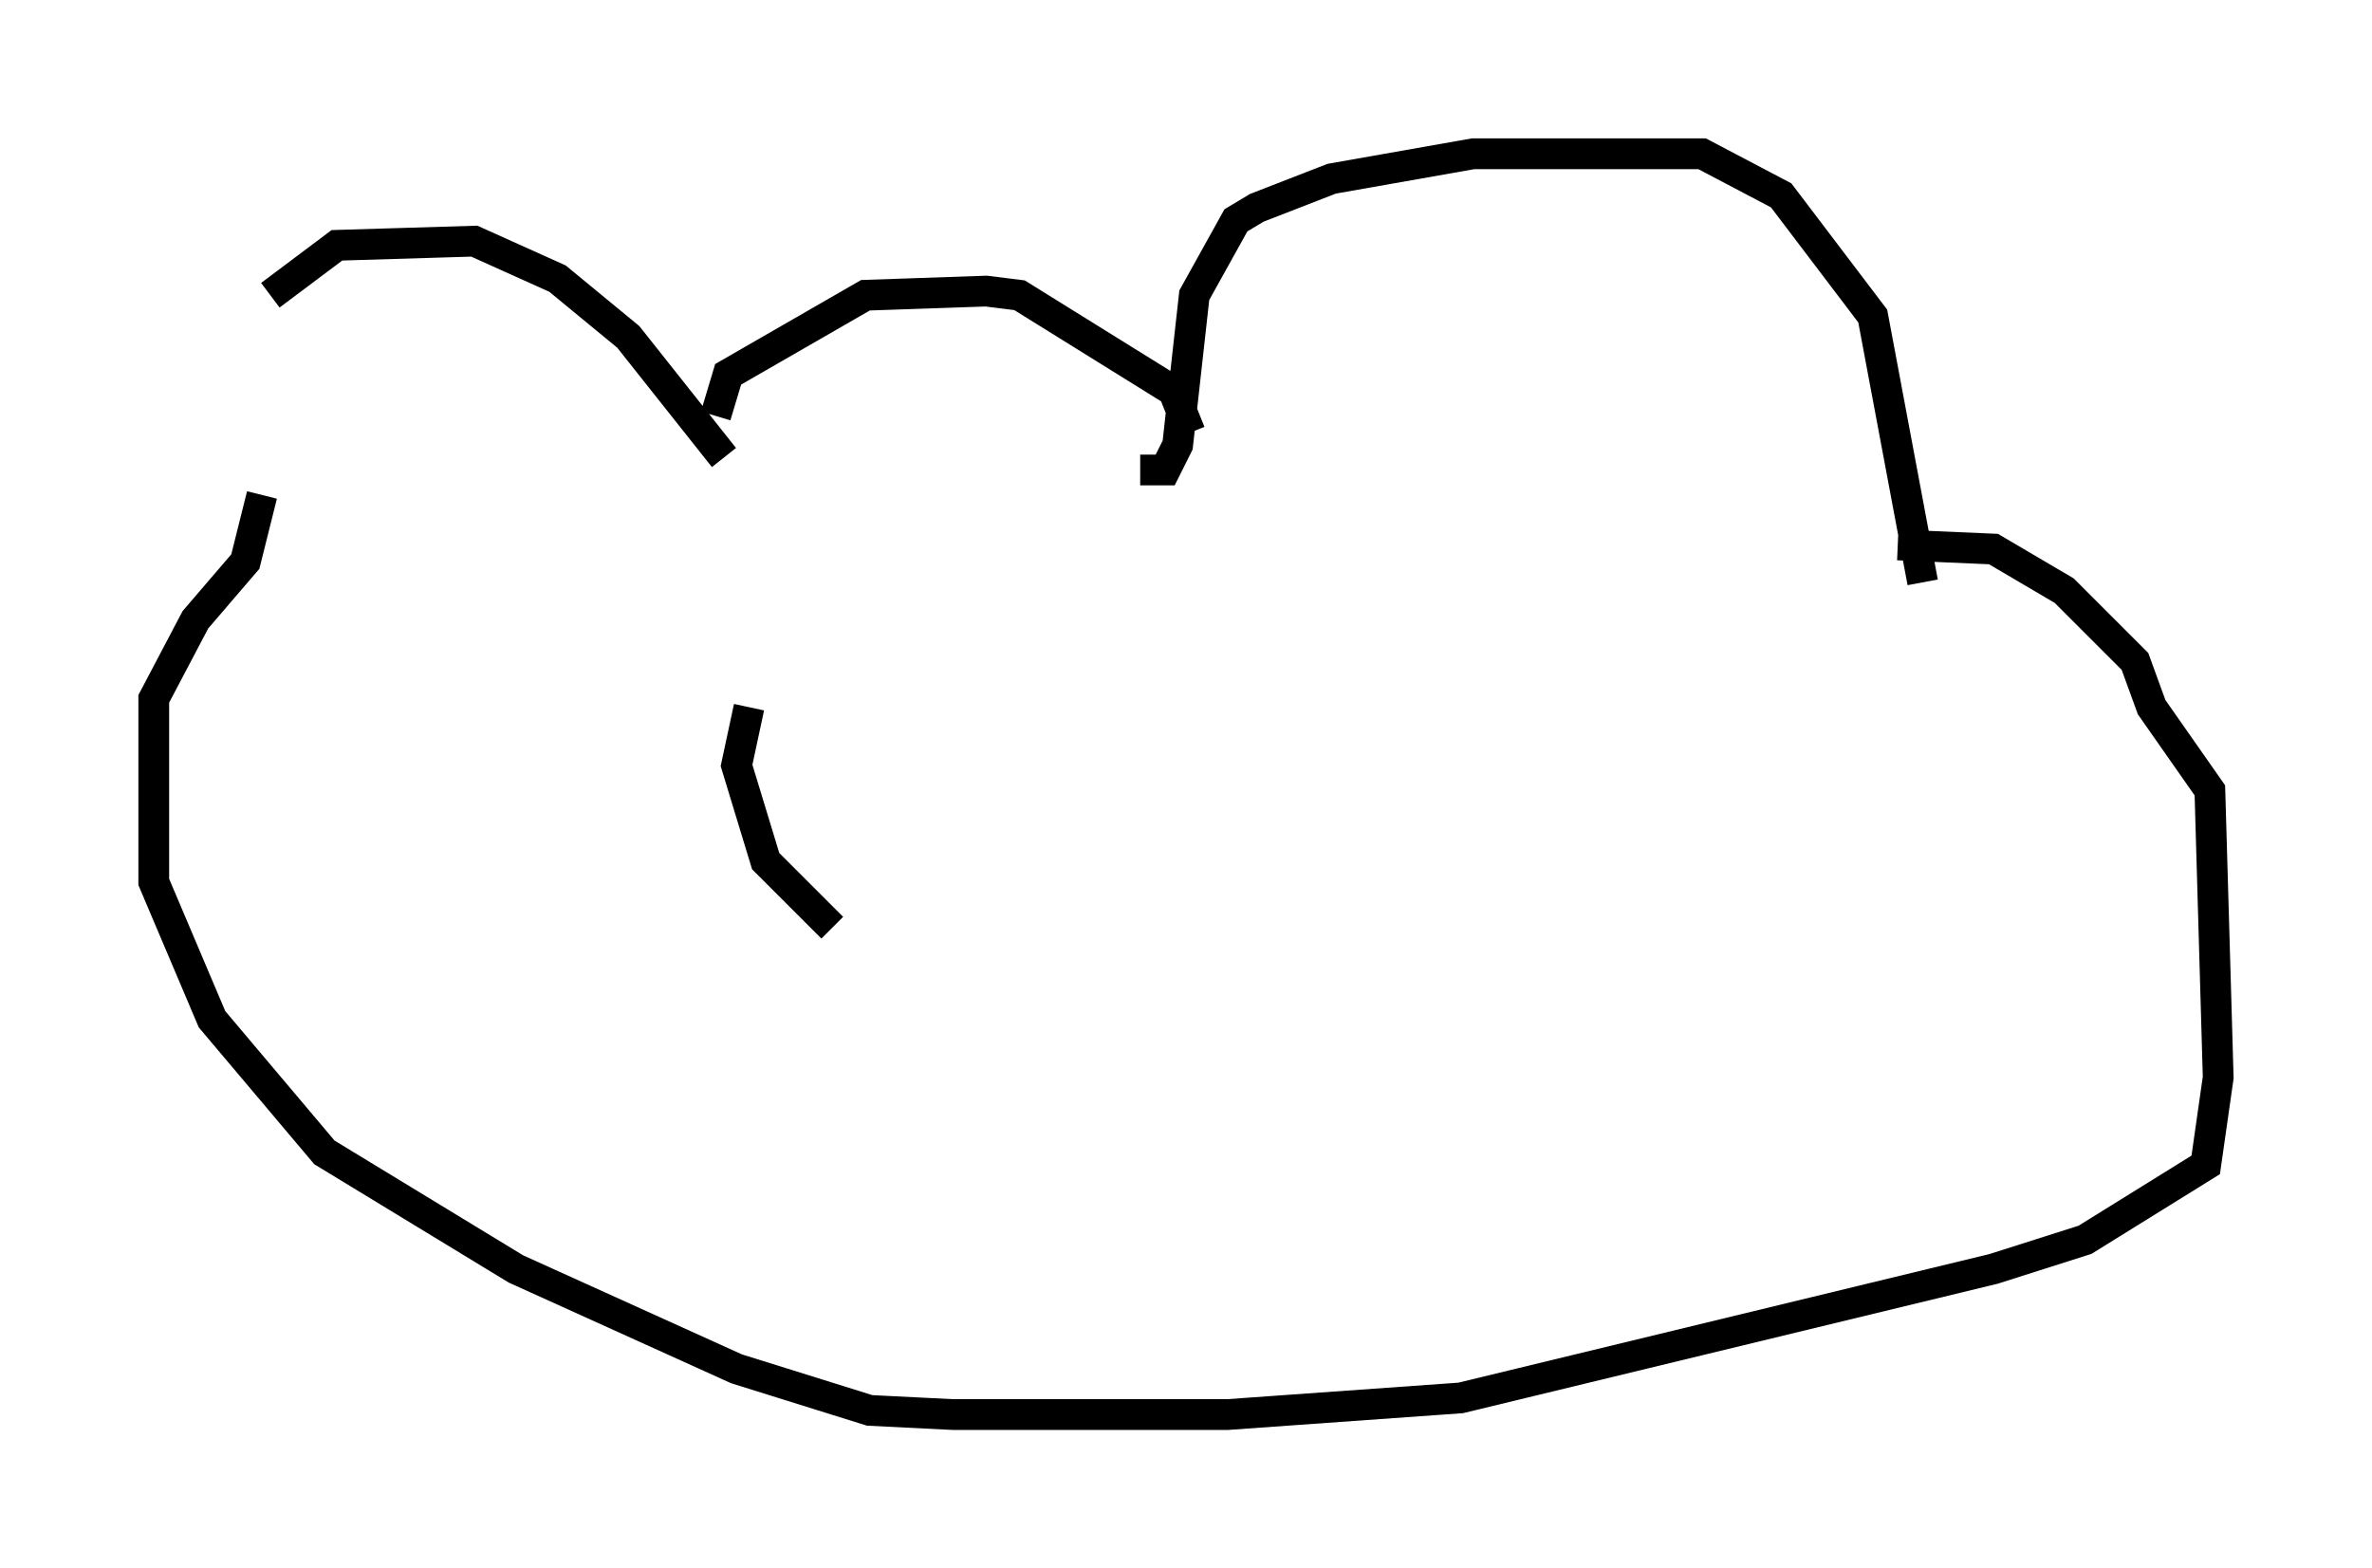 <?xml version="1.0" encoding="utf-8" ?>
<svg baseProfile="full" height="51.001" version="1.1" width="77.117" xmlns="http://www.w3.org/2000/svg" xmlns:ev="http://www.w3.org/2001/xml-events" xmlns:xlink="http://www.w3.org/1999/xlink"><defs /><rect fill="white" height="51.001" width="77.117" x="0" y="0" /><path d="M8.789, 17.449 m0.0, -7.848 l2.165, -1.624 4.465, -0.135 l2.706, 1.218 2.3, 1.894 l3.112, 3.924 m13.532, 0.406 l0.812, 0.0 0.406, -0.812 l0.541, -4.871 1.353, -2.436 l0.677, -0.406 2.436, -0.947 l4.601, -0.812 7.442, 0.0 l2.571, 1.353 2.977, 3.924 l1.624, 8.66 m0.0, 0.0 l0.0, 0.0 m-23.816, -4.871 l-0.541, -1.353 -5.007, -3.112 l-1.083, -0.135 -3.924, 0.135 l-4.465, 2.571 -0.406, 1.353 m-14.75, 2.571 l-0.541, 2.165 -1.624, 1.894 l-1.353, 2.571 0.0, 5.954 l1.894, 4.465 3.654, 4.33 l6.225, 3.789 7.172, 3.248 l4.33, 1.353 2.706, 0.135 l8.931, 0.0 7.578, -0.541 l17.321, -4.195 2.977, -0.947 l3.924, -2.436 0.406, -2.842 l-0.271, -9.337 -1.894, -2.706 l-0.541, -1.488 -2.3, -2.3 l-2.3, -1.353 -3.112, -0.135 m0.0, 0.0 l0.0, 0.0 m-37.347, 5.277 l-0.406, 1.894 0.947, 3.112 l2.165, 2.165 m0.0, 0.0 l0.0, 0.0 " fill="none" stroke="black" stroke-width="1" /></svg>